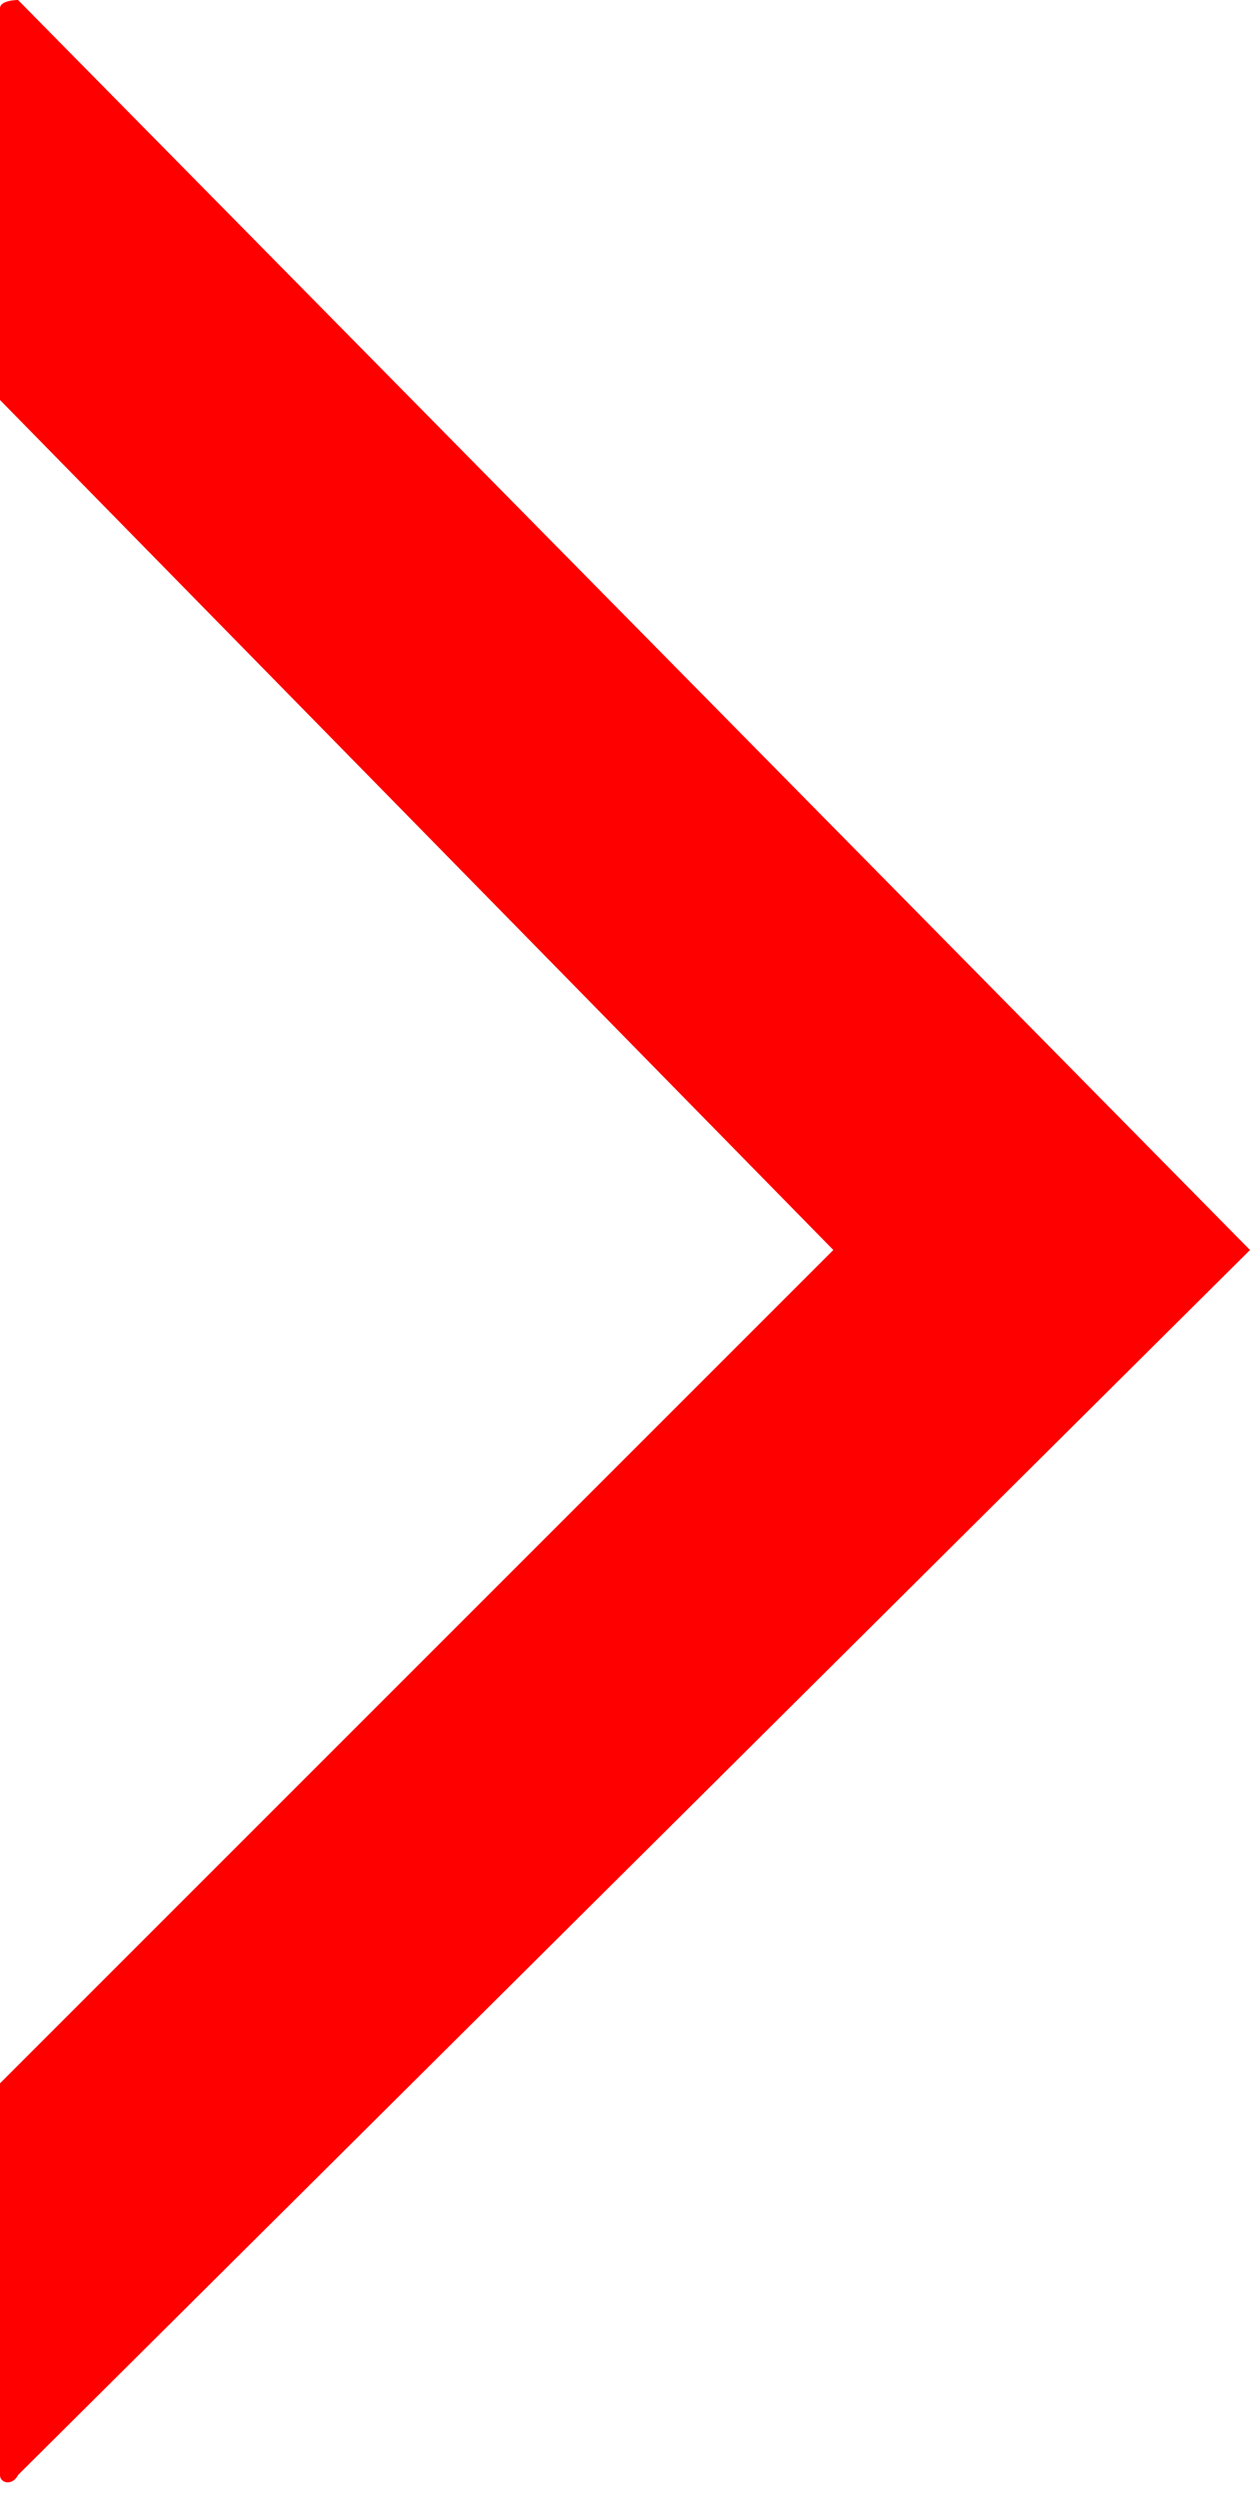 <svg id="Capa_1" data-name="Capa 1" xmlns="http://www.w3.org/2000/svg" viewBox="0 0 9 18"><defs><style>.cls-1{fill:red;fill-rule:evenodd;}</style></defs><title>arrow right</title><path class="cls-1" d="M0,.06V2.88a.08.08,0,0,0,0,0L6,9A.06.06,0,0,1,6,9l-6,6,0,0v2.82c0,.06.09.08.13,0L9,9A0,0,0,0,0,9,9L.13,0S0,0,0,.06Z"/></svg>